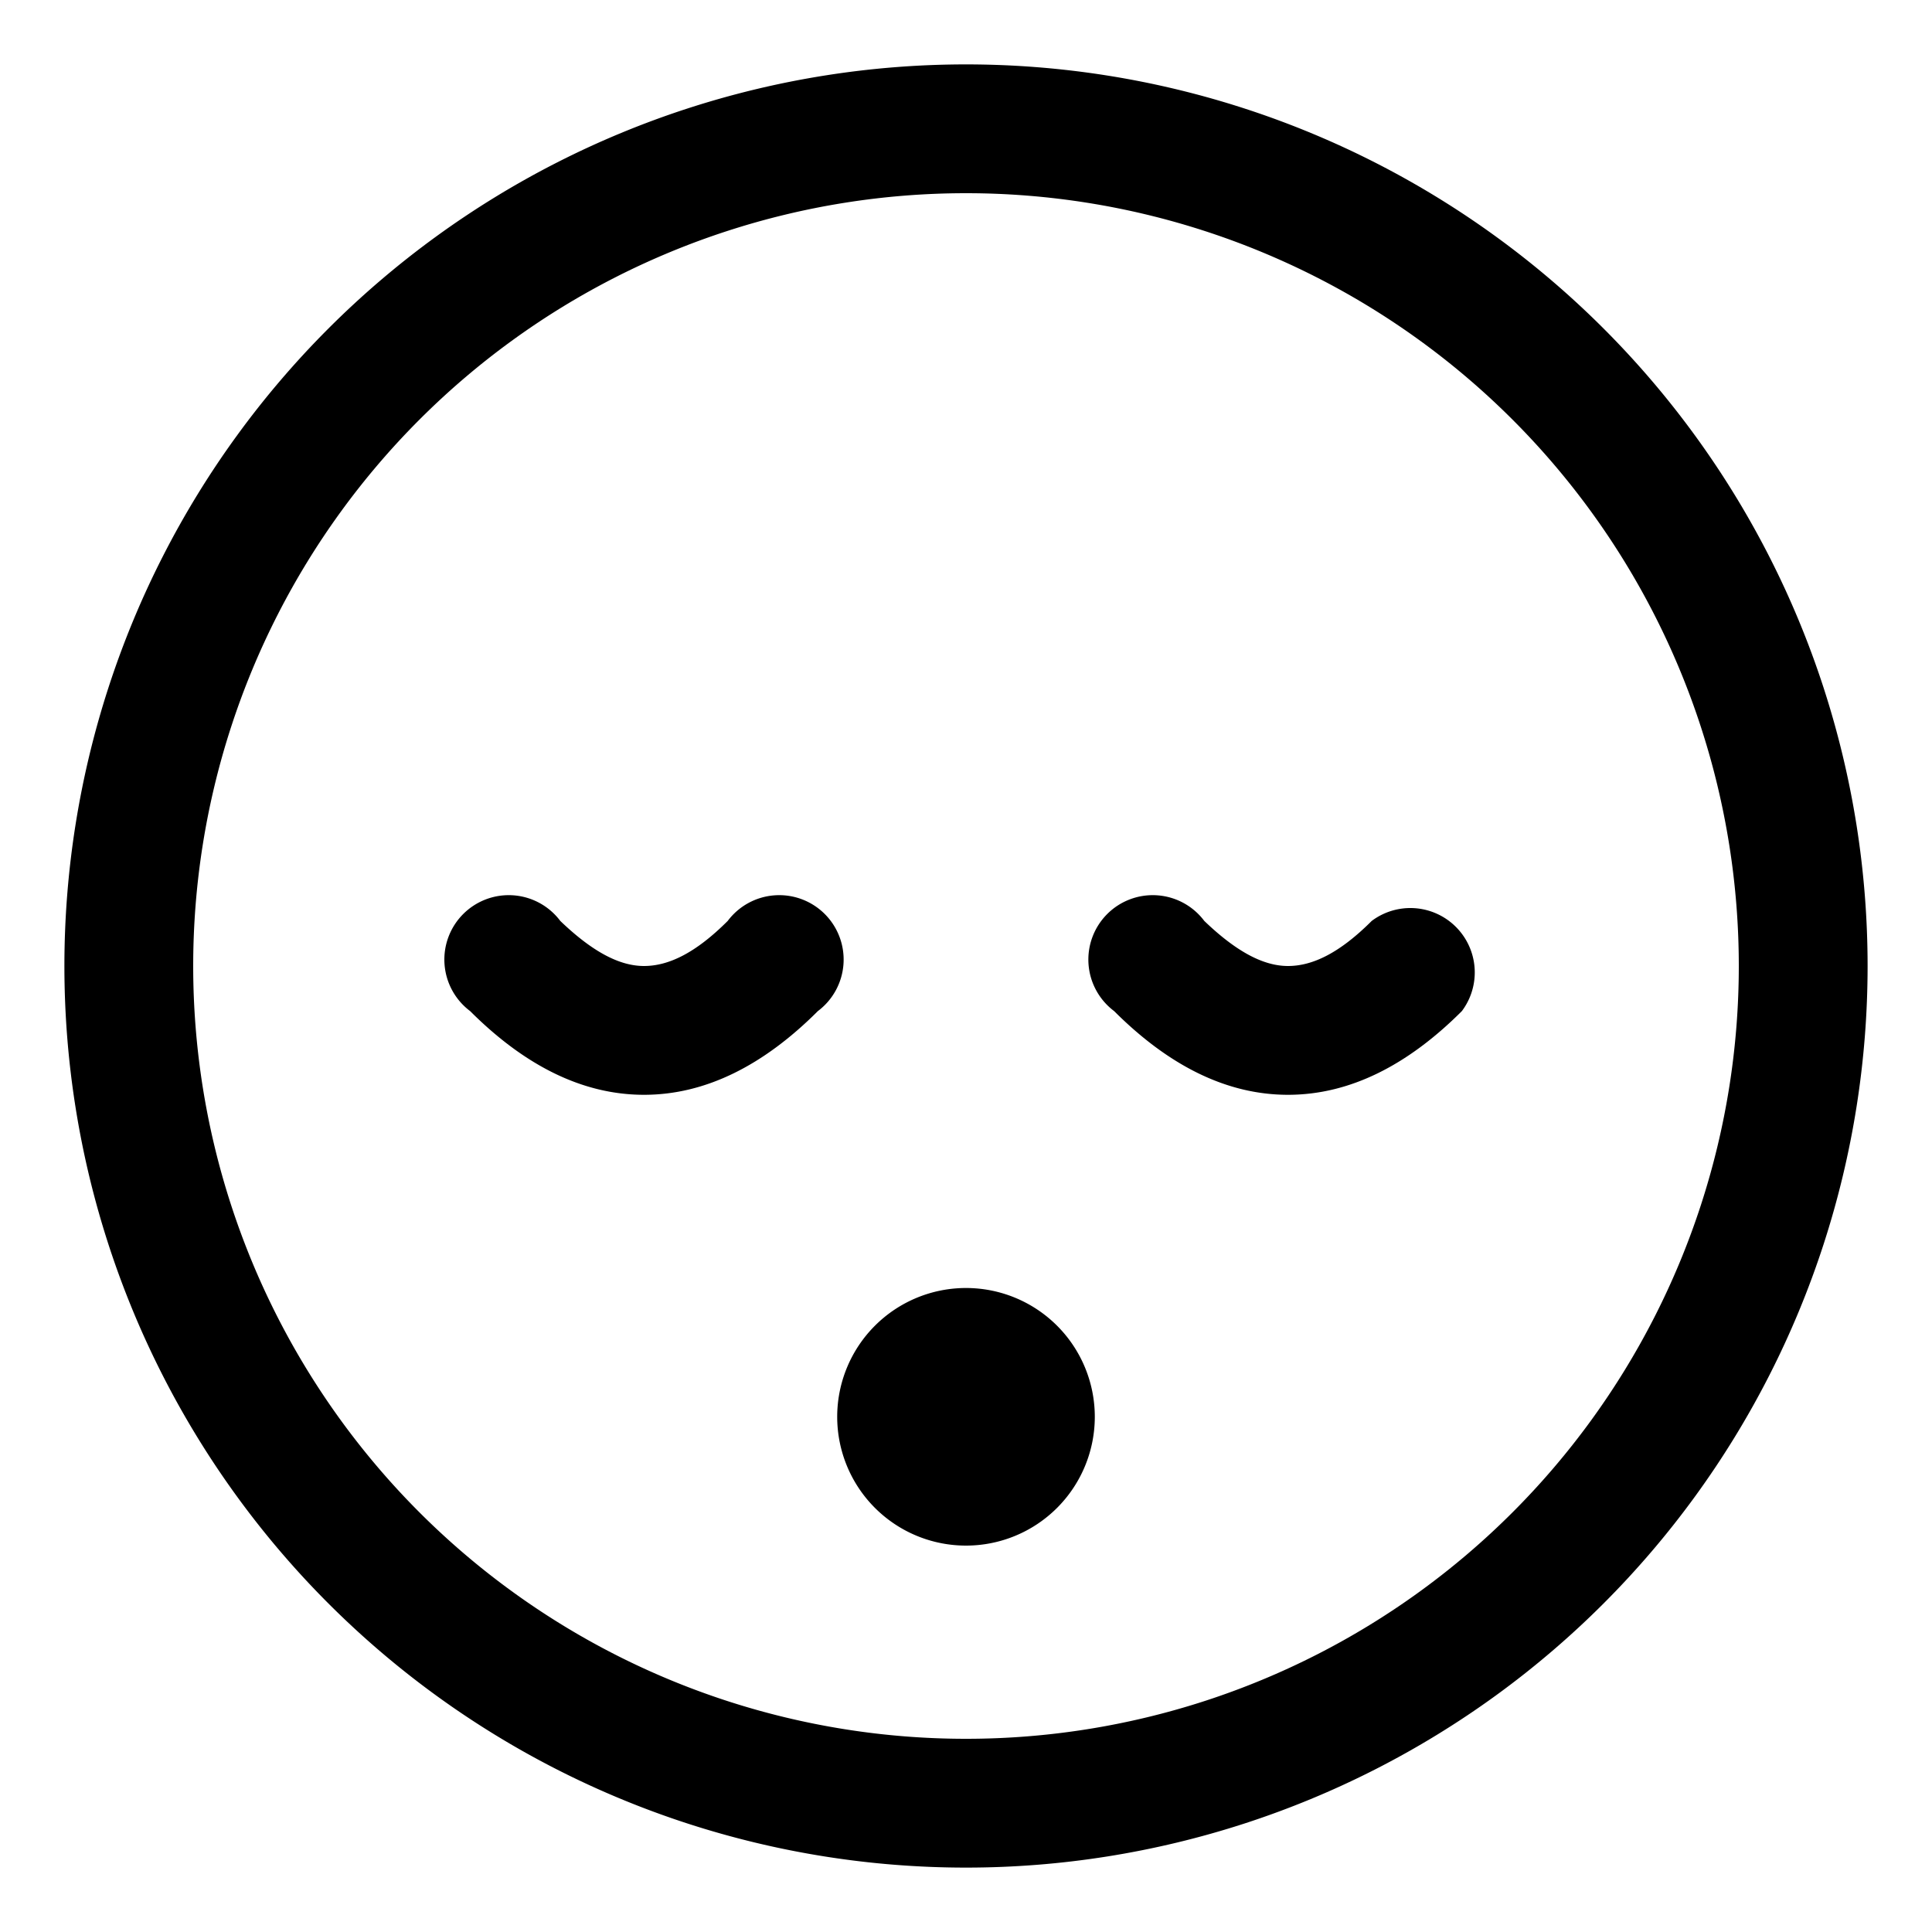 <svg viewBox="0 0 15 15" xmlns="http://www.w3.org/2000/svg">
<path fill="currentColor" fill-rule="nonzero" d="M7.5 14.5a7 7 0 1 1 0-14 7 7 0 0 1 0 14zm0-1a6 6 0 1 0 0-12 6 6 0 0 0 0 12zm0-1.5a1 1 0 1 1 0-2 1 1 0 0 1 0 2zm1.15-4.15a.5.5 0 1 1 .7-.7c.25.24.46.35.65.35s.4-.1.65-.35a.5.5 0 0 1 .7.7c-.42.42-.87.65-1.35.65-.48 0-.93-.23-1.35-.65zm-5 0a.5.5 0 1 1 .7-.7c.25.24.46.35.65.35s.4-.1.65-.35a.5.5 0 1 1 .7.7c-.42.42-.87.65-1.35.65-.48 0-.93-.23-1.35-.65z"/>
</svg>
